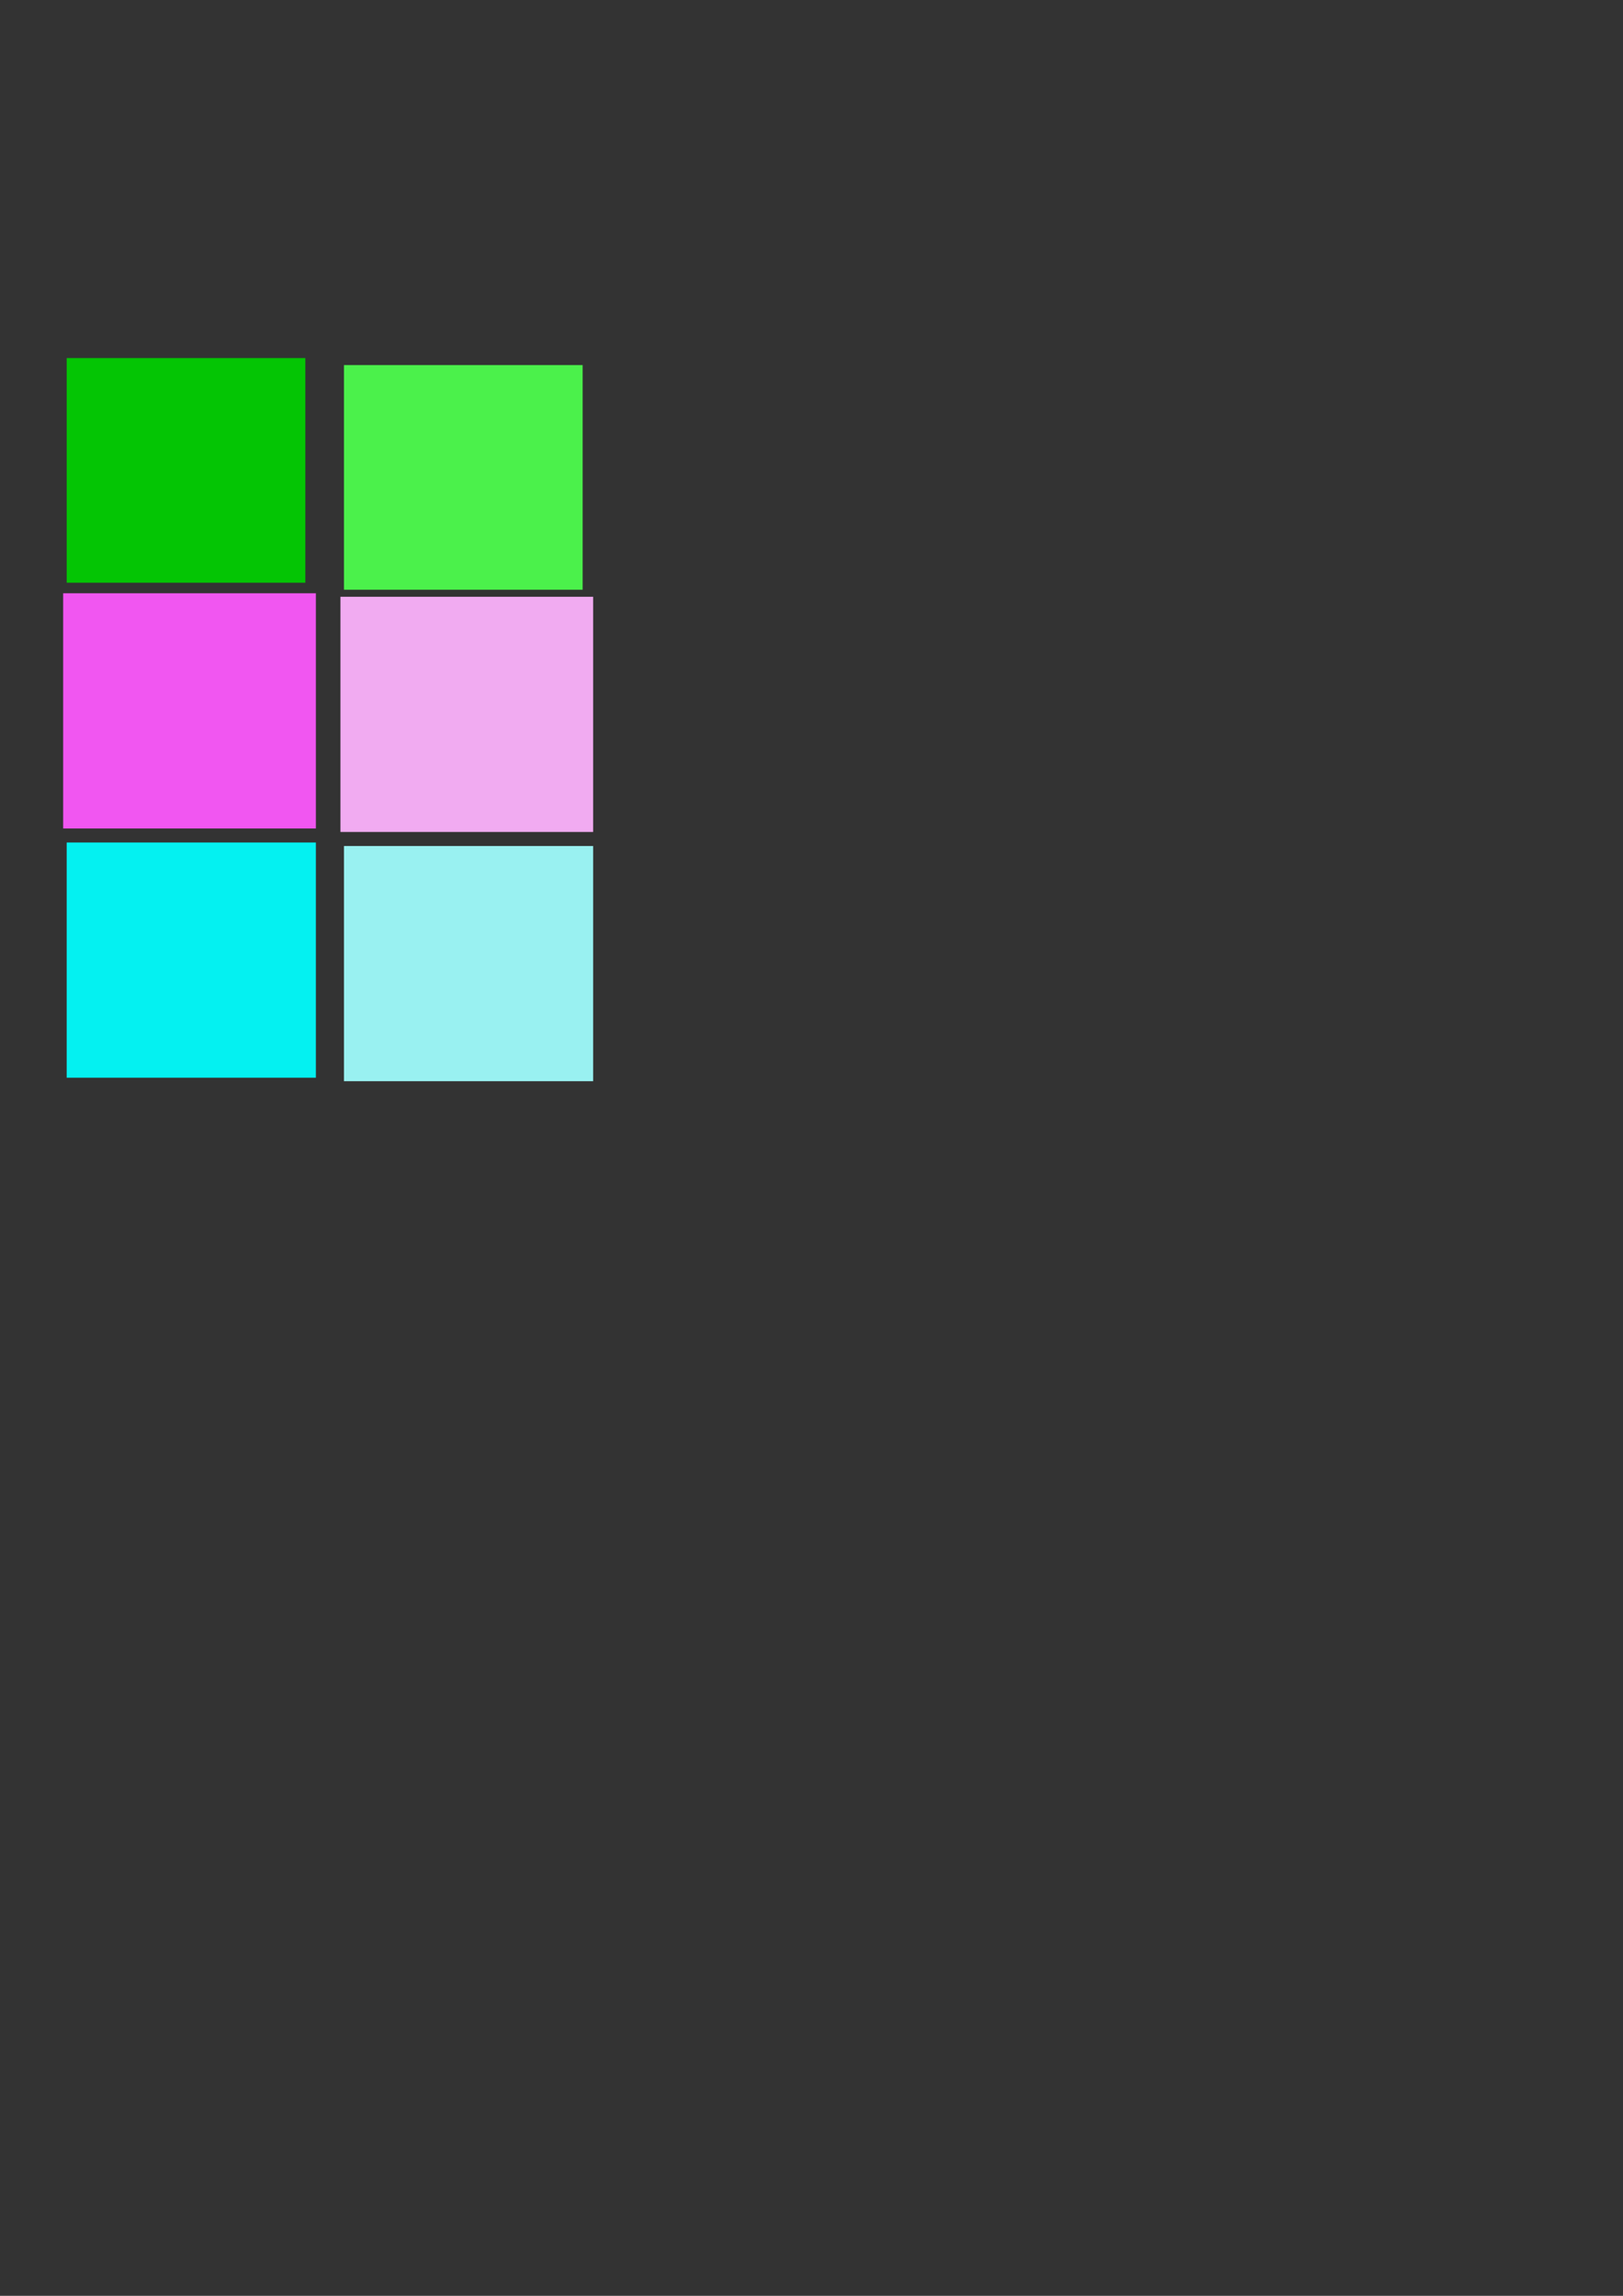 <?xml version="1.0" encoding="UTF-8" standalone="no"?>
<!-- Created with Inkscape (http://www.inkscape.org/) -->

<svg
   width="210mm"
   height="297mm"
   viewBox="0 0 210 297"
   version="1.1"
   id="svg5"
   inkscape:version="1.2.1 (9c6d41e410, 2022-07-14)"
   sodipodi:docname="Palheta.svg"
   xmlns:inkscape="http://www.inkscape.org/namespaces/inkscape"
   xmlns:sodipodi="http://sodipodi.sourceforge.net/DTD/sodipodi-0.dtd"
   xmlns="http://www.w3.org/2000/svg"
   xmlns:svg="http://www.w3.org/2000/svg">
  <rect x="0" y="0" width="210" height="297" fill="#333333" stroke="none"/>
  <sodipodi:namedview
     id="namedview7"
     pagecolor="#ffffff"
     bordercolor="#000000"
     borderopacity="0.25"
     inkscape:showpageshadow="2"
     inkscape:pageopacity="0.0"
     inkscape:pagecheckerboard="0"
     inkscape:deskcolor="#d1d1d1"
     inkscape:document-units="mm"
     showgrid="false"
     inkscape:zoom="0.58261785"
     inkscape:cx="272.90616"
     inkscape:cy="562.97623"
     inkscape:window-width="1536"
     inkscape:window-height="809"
     inkscape:window-x="-8"
     inkscape:window-y="-8"
     inkscape:window-maximized="1"
     inkscape:current-layer="layer1" />
  <defs
     id="defs2" />
  <g
     inkscape:label="Camada 1"
     inkscape:groupmode="layer"
     id="layer1">
    <rect
       style="fill:#00cf00;fill-opacity:0.929;stroke-width:0.036;stop-color:#000000"
       id="rect294-1"
       width="30.881"
       height="29.064"
       x="8.628"
       y="46.321" />
    <rect
       style="fill:#4dff4d;fill-opacity:0.929;stroke-width:0.036;stop-color:#000000"
       id="rect294-1-6"
       width="30.881"
       height="29.064"
       x="44.505"
       y="47.229" />
    <rect
       style="fill:#ff58ff;fill-opacity:0.929;stroke-width:0.043;stop-color:#000000"
       id="rect3784"
       width="32.697"
       height="30.427"
       x="8.174"
       y="76.748" />
    <rect
       style="fill:#00ffff;fill-opacity:0.929;stroke-width:0.041;stop-color:#000000"
       id="rect3838"
       width="32.243"
       height="30.427"
       x="8.628"
       y="108.991" />
    <rect
       style="fill:#ffb4ff;fill-opacity:0.929;stroke-width:0.043;stop-color:#000000"
       id="rect3784-0"
       width="32.697"
       height="30.427"
       x="44.05"
       y="77.202" />
    <rect
       style="fill:#a0ffff;fill-opacity:0.929;stroke-width:0.041;stop-color:#000000"
       id="rect3838-7"
       width="32.243"
       height="30.427"
       x="44.505"
       y="109.445" />
  </g>
</svg>
